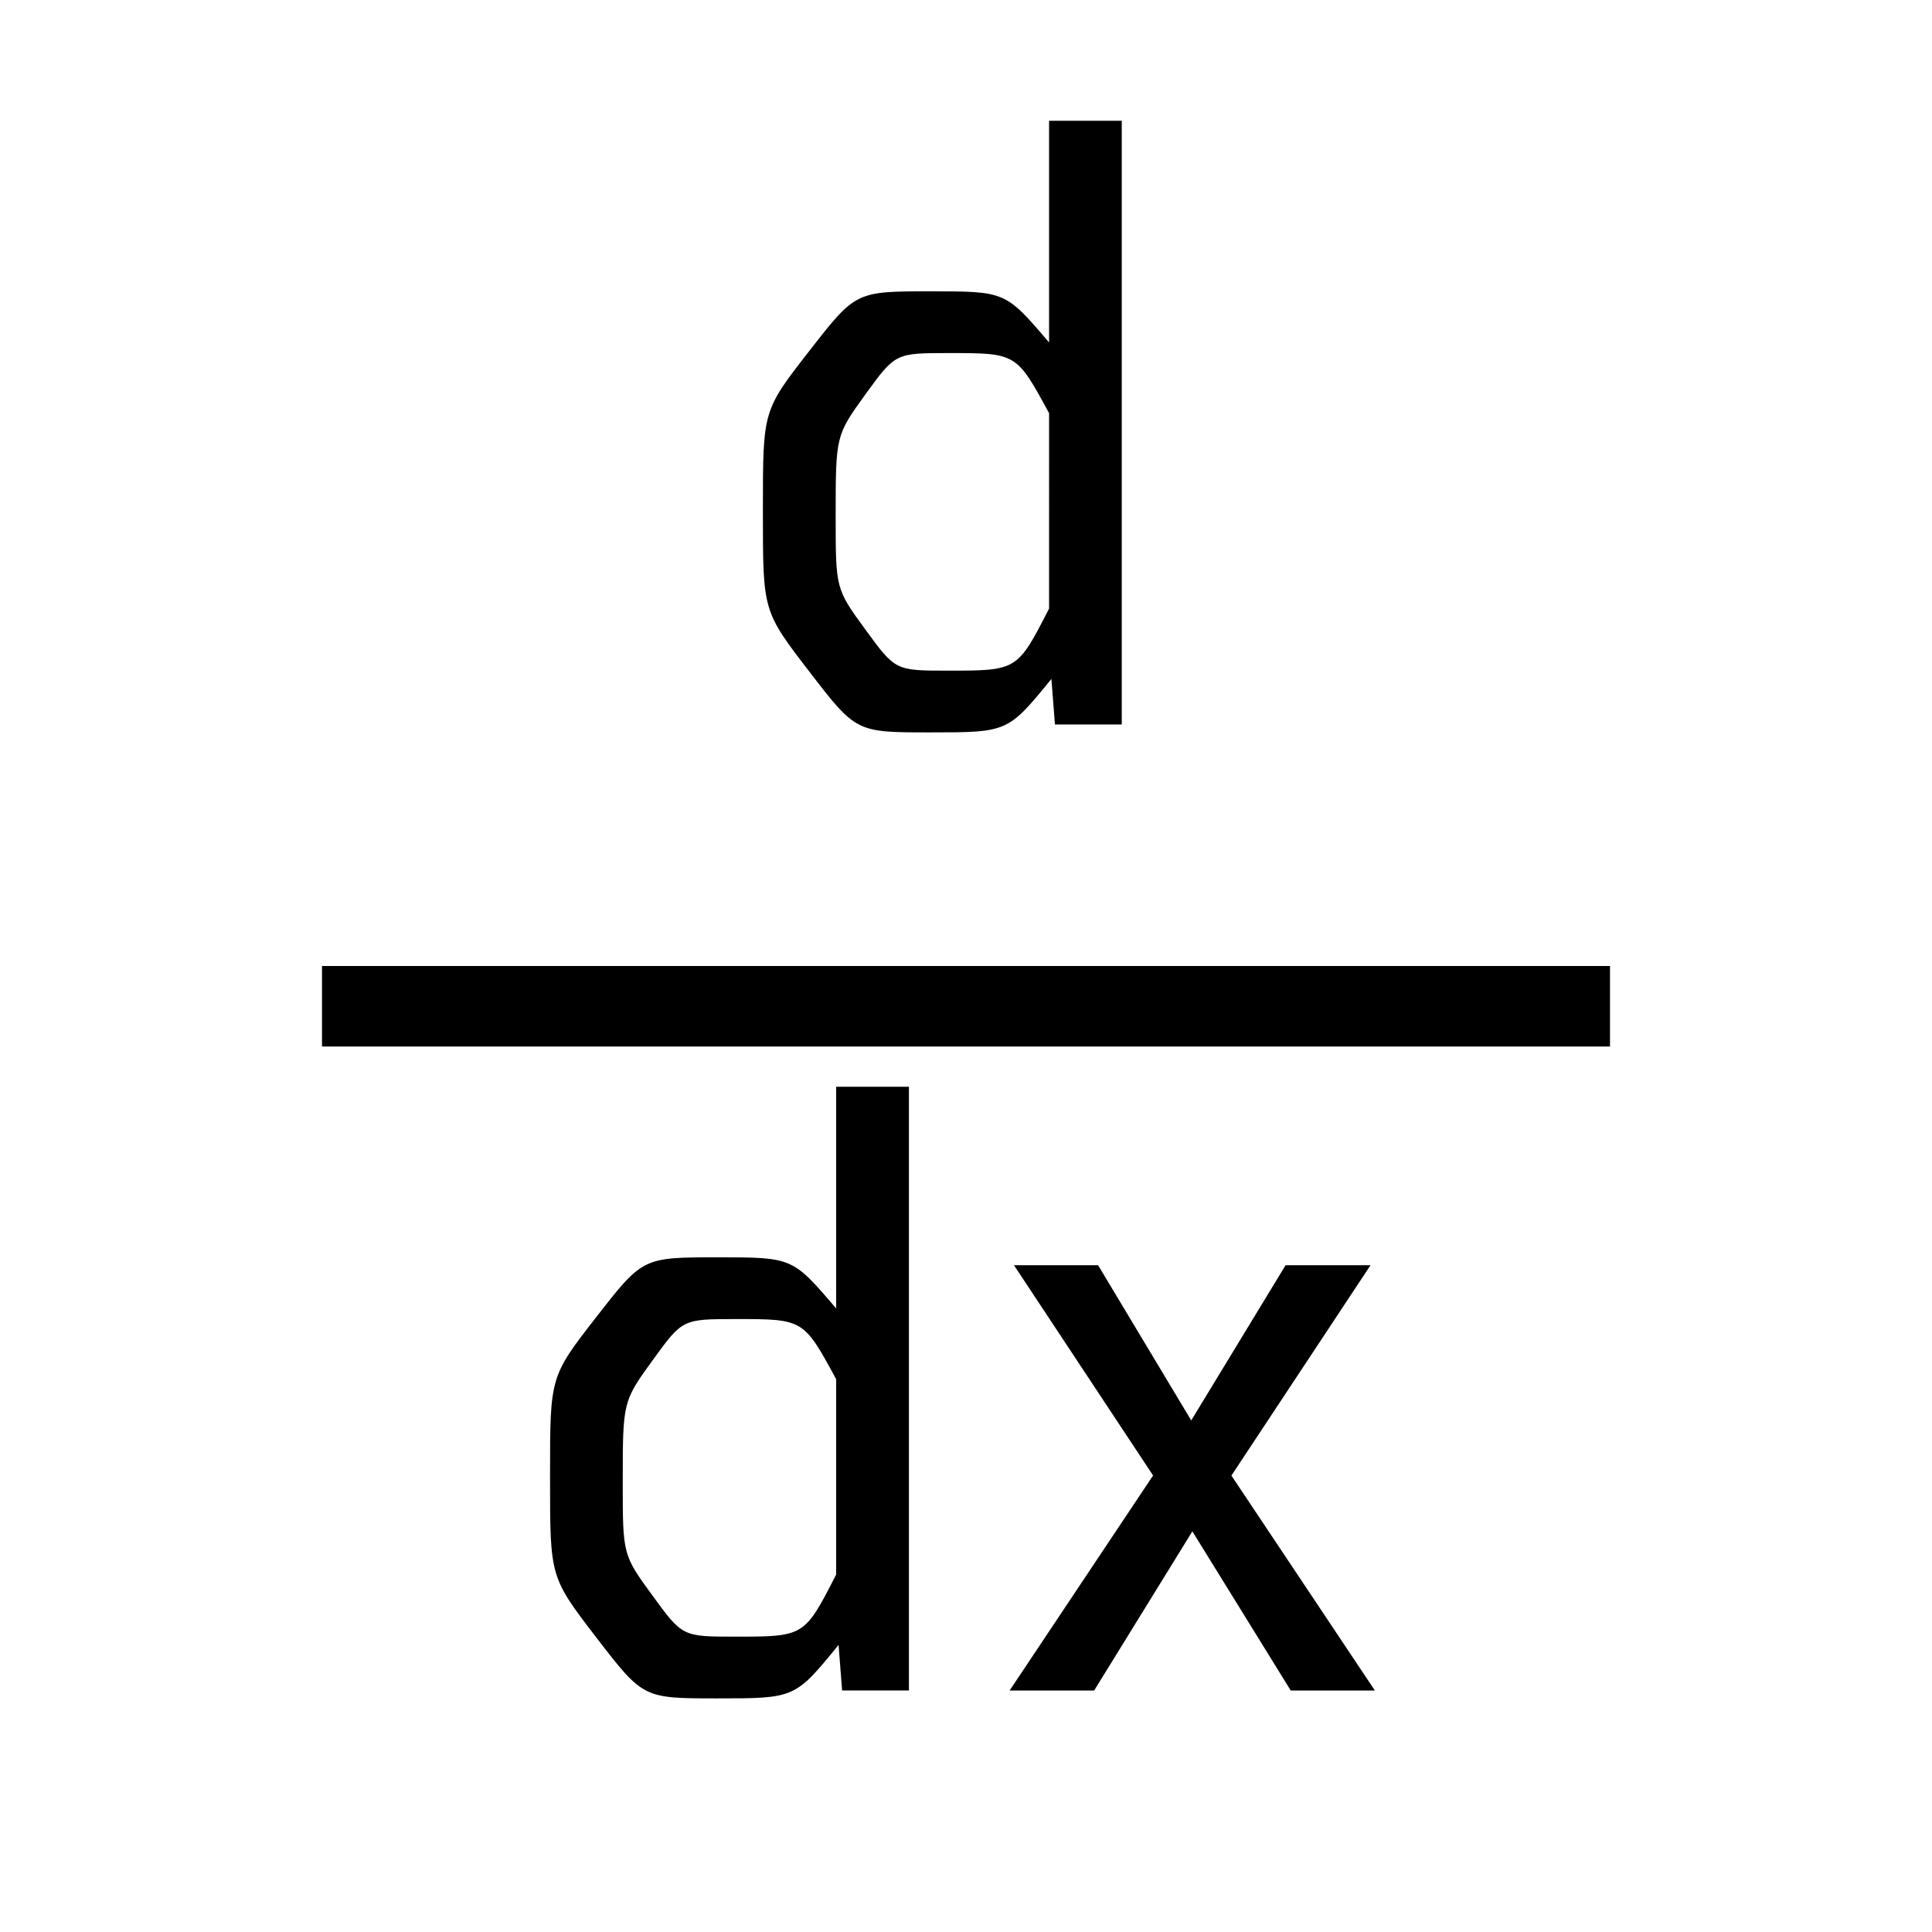 <svg xmlns="http://www.w3.org/2000/svg" width="24" height="24" fill="none"><path fill="#000" d="M11.553 9.098c.966 0 .966 0 1.508-.664l.044.566h.83V1.5h-.903v2.754c-.542-.635-.542-.635-1.47-.635-.932 0-.932 0-1.508.74-.577.74-.577.74-.577 1.955v.069c0 1.21 0 1.21.579 1.963.579.752.579.752 1.497.752Zm.224-.767c-.654 0-.654 0-1.025-.508-.371-.508-.371-.508-.371-1.406 0-1.006 0-1.006.37-1.519.372-.512.372-.512 1.036-.512.84 0 .84 0 1.245.747V7.56c-.395.771-.395.771-1.255.771Zm-2.87 12.767c.968 0 .968 0 1.51-.664l.044.566h.83v-7.5h-.904v2.754c-.542-.635-.542-.635-1.47-.635-.932 0-.932 0-1.508.74s-.576.74-.576 1.955v.069c0 1.21 0 1.21.578 1.963.579.752.579.752 1.497.752Zm.225-.767c-.654 0-.654 0-1.025-.508-.371-.508-.371-.508-.371-1.406 0-1.006 0-1.006.371-1.519.371-.512.371-.512 1.035-.512.84 0 .84 0 1.245.747v2.427c-.395.771-.395.771-1.255.771Zm4.46.669 1.22-1.977L16.034 21h1.045l-1.782-2.67 1.728-2.613H15.97l-1.172 1.928-1.157-1.928h-1.045l1.728 2.612L12.542 21h1.05ZM4 12h16v1H4v-1Z"/></svg>